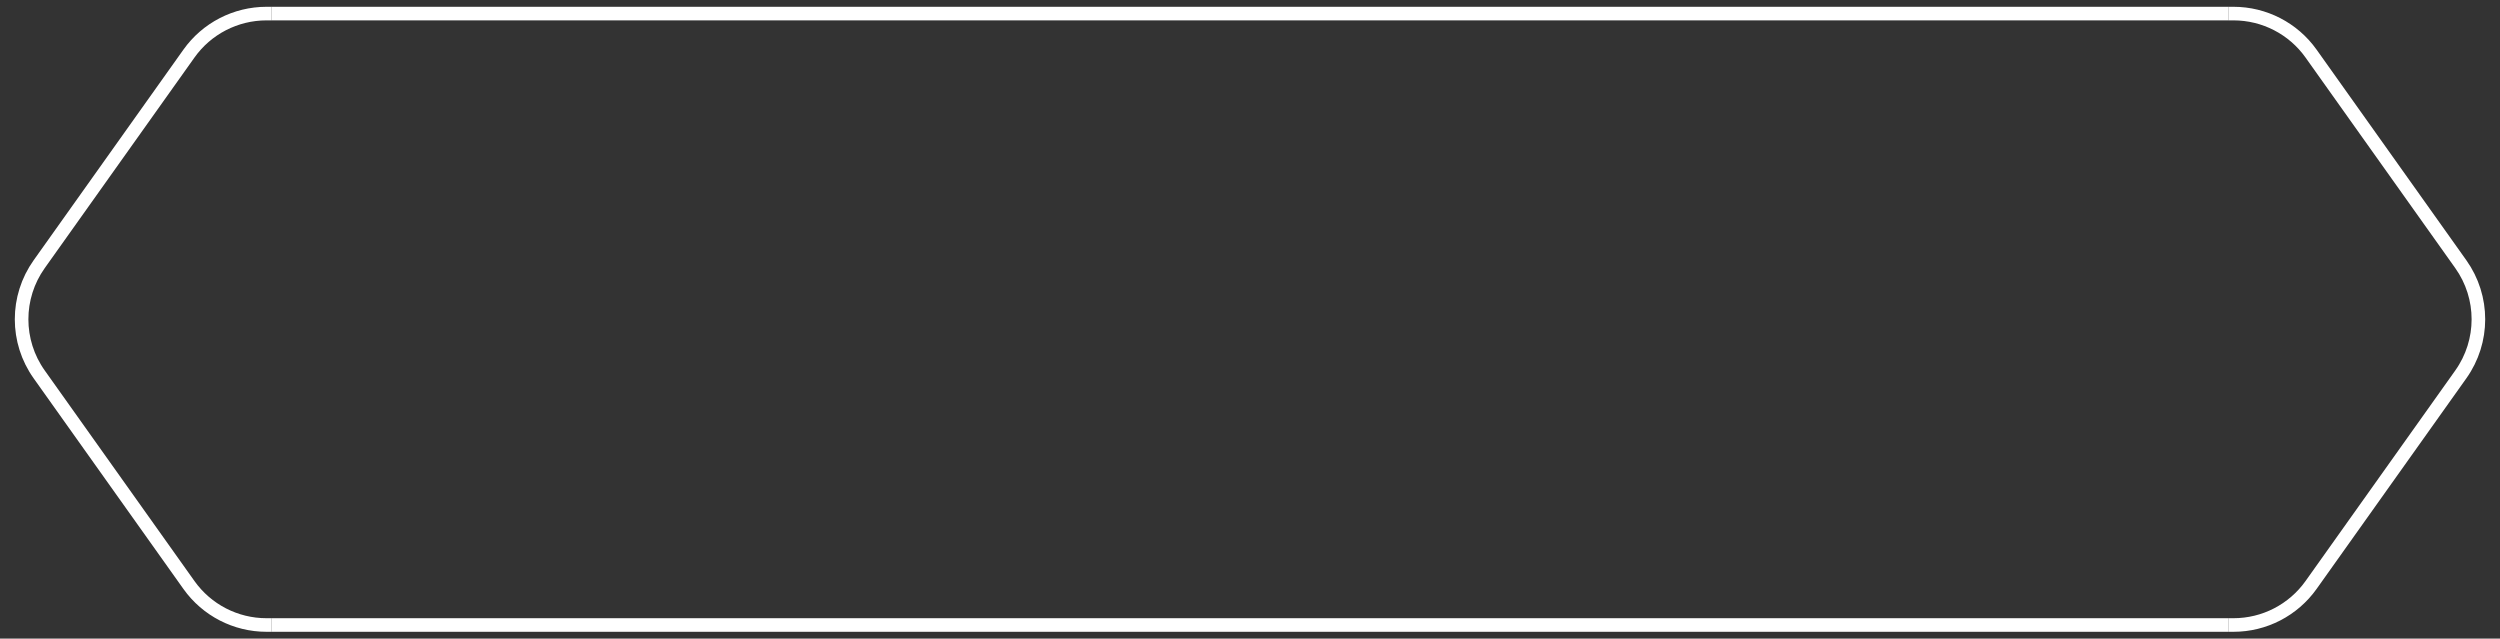 <svg width="184" height="47" viewBox="0 0 184 47" fill="none" xmlns="http://www.w3.org/2000/svg">
<rect x="0" y="0" width="184" height="47" fill="#333333" stroke="none"/>
<path d="M20 46L19.612 46C17.346 46 15.22 44.903 13.907 43.057L2.885 27.557C1.158 25.128 1.158 21.872 2.885 19.443L13.907 3.943C15.22 2.097 17.346 1 19.612 1L20 1" stroke="white"/>
<path d="M20 1.5H164V0.5H20V1.5ZM164 45.5H20V46.5H164V45.5Z" fill="white"/>
<path d="M164 1H164.388C166.654 1 168.78 2.097 170.093 3.943L181.115 19.443C182.842 21.872 182.842 25.128 181.115 27.557L170.093 43.057C168.78 44.903 166.654 46 164.388 46H164" stroke="white"/>
</svg>
